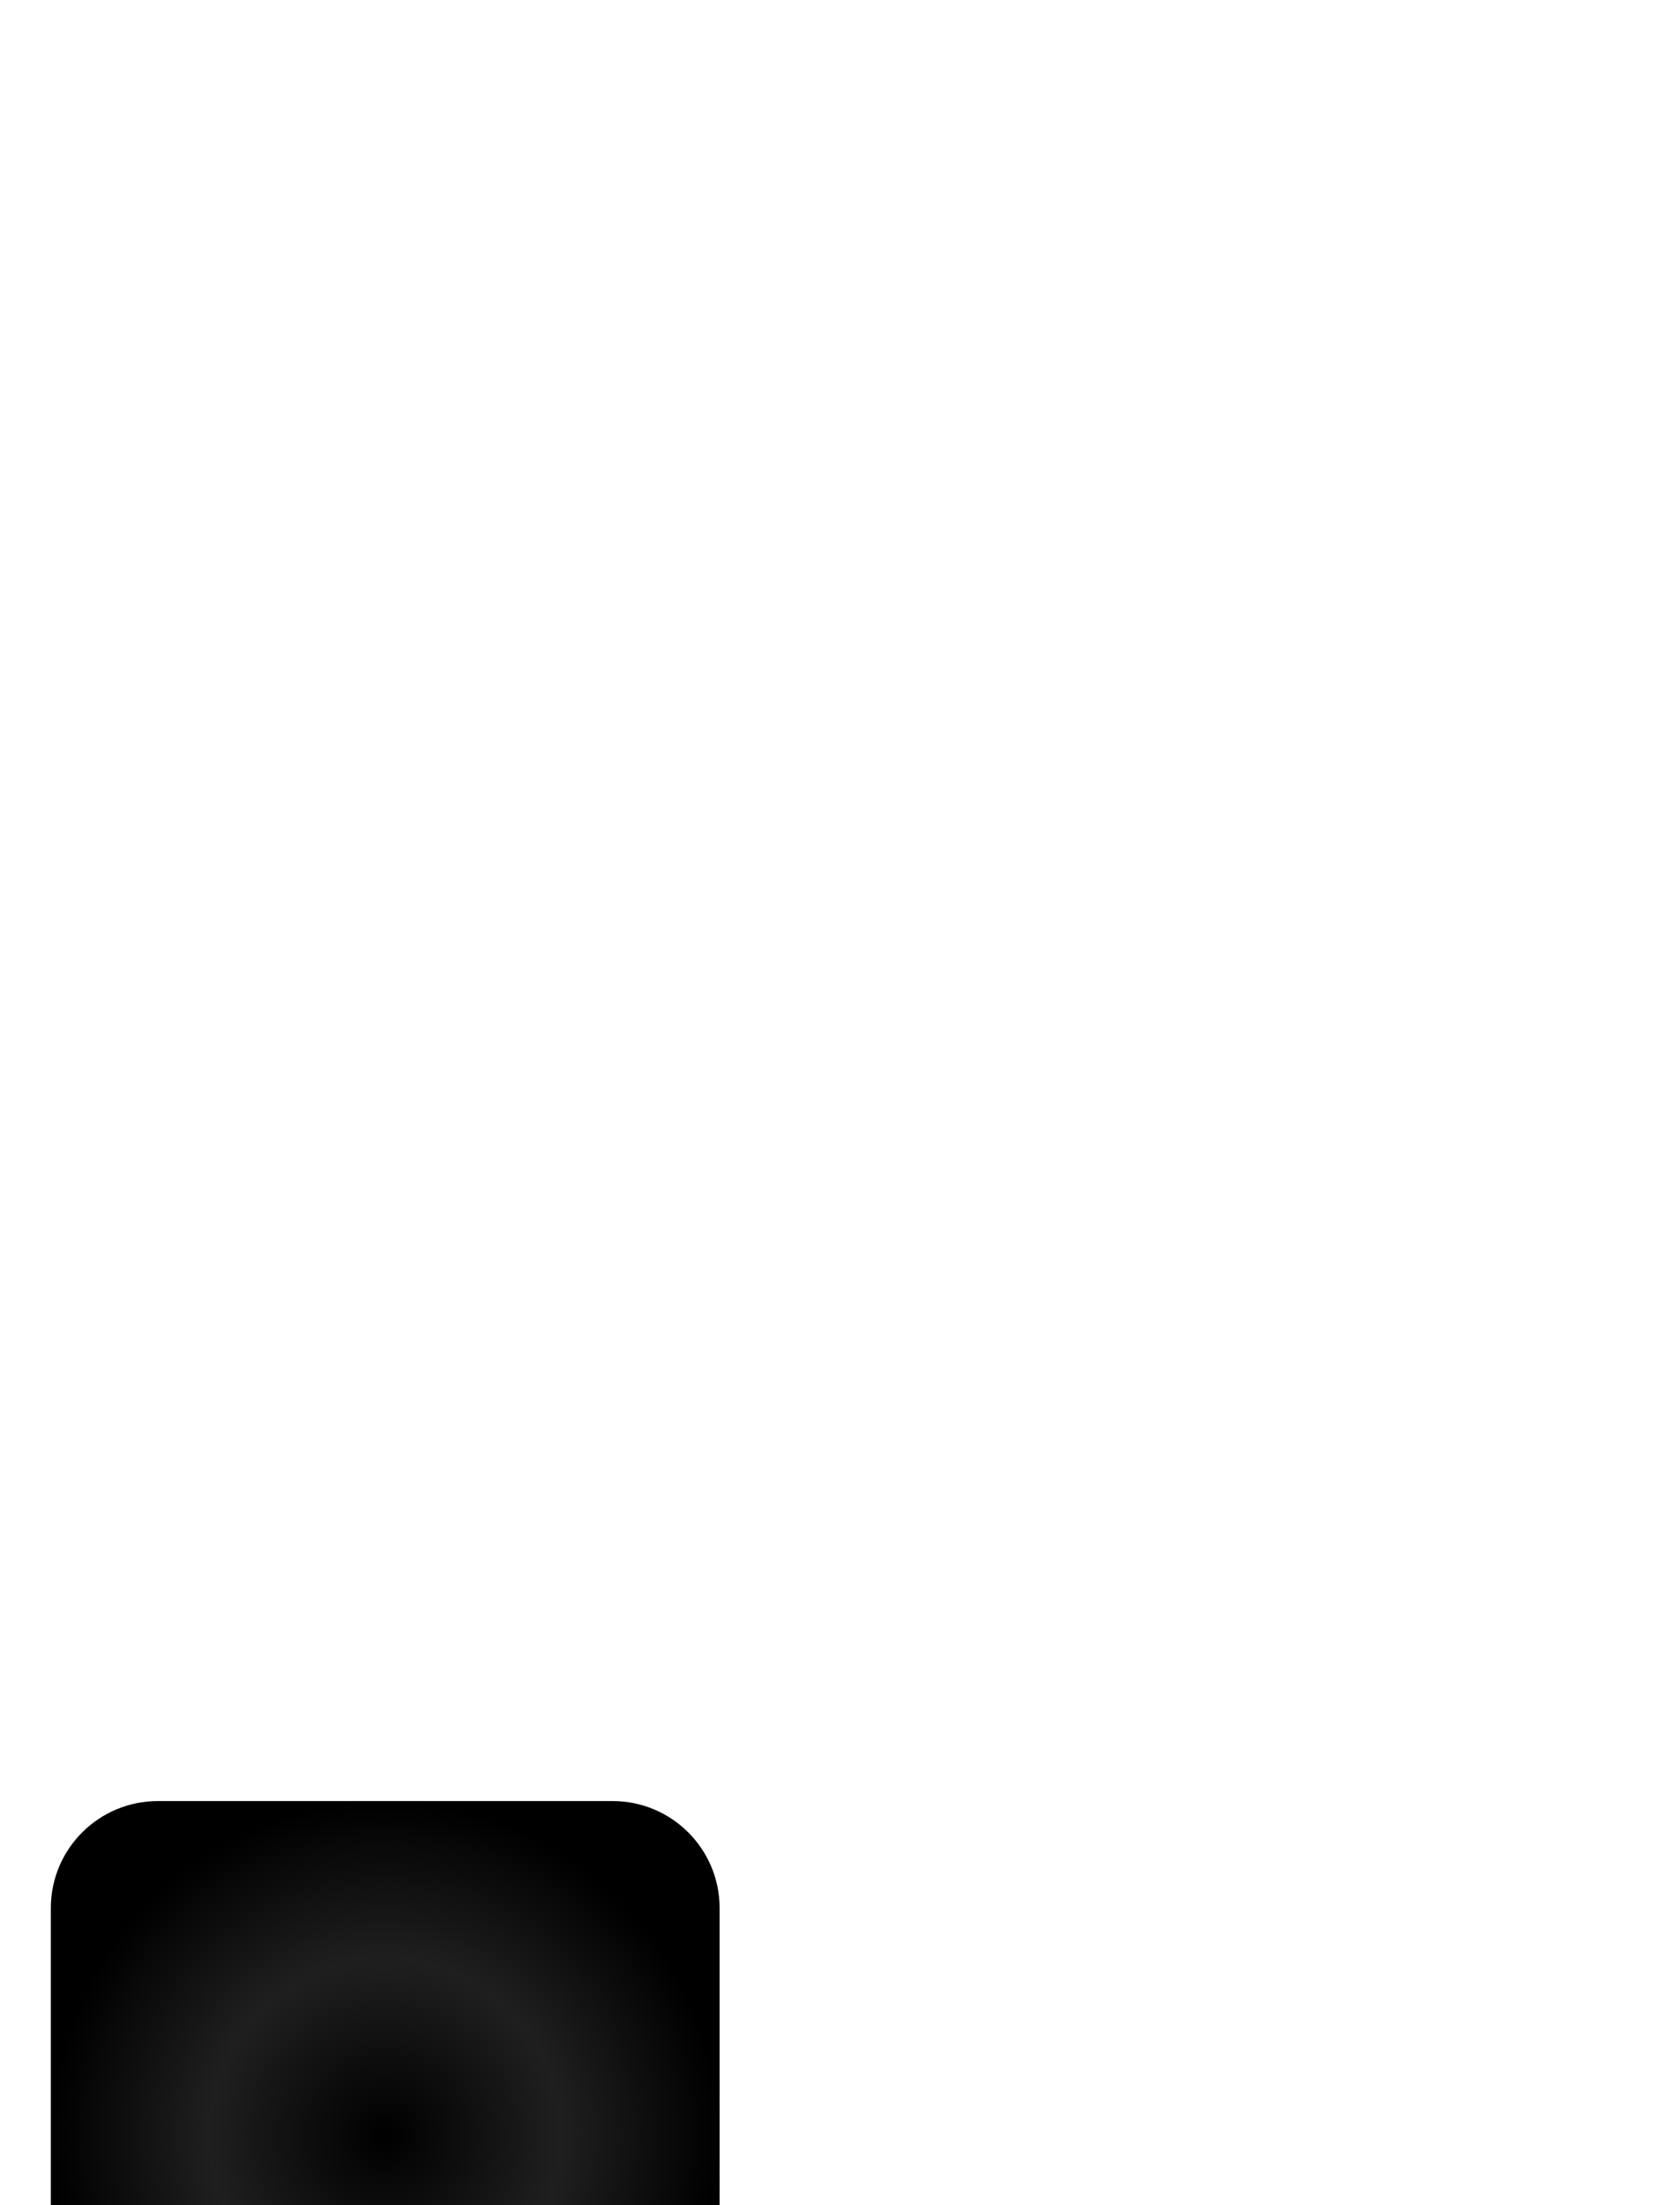 <svg width="628" height="824" viewBox="0 0 628 824" fill="none" xmlns="http://www.w3.org/2000/svg">
<g filter="url(#filter0_ddddd_1328_1900)">
<path d="M319 92C319 69.909 336.909 52 359 52H529C551.091 52 569 69.909 569 92V262C569 284.091 551.091 302 529 302H359C336.909 302 319 284.091 319 262V92Z" fill="url(#paint0_radial_1328_1900)"/>
</g>
<g filter="url(#filter1_f_1328_1900)">
<path d="M344 64V64C348.579 62.021 353.515 61 358.504 61H531.496C536.485 61 541.421 62.021 546 64V64" stroke="url(#paint1_linear_1328_1900)" stroke-width="6" stroke-linecap="round"/>
</g>
<g opacity="0.5" filter="url(#filter2_f_1328_1900)">
<path d="M543 63L553.542 71.68C556.123 73.806 558.214 76.463 559.673 79.471V79.471C561.204 82.629 562 86.092 562 89.601L562 245.767C562 249.592 561.192 253.374 559.629 256.866V256.866C558.274 259.894 556.375 262.649 554.026 264.993L543 276" stroke="url(#paint2_linear_1328_1900)" stroke-width="6" stroke-linecap="round"/>
</g>
<g filter="url(#filter3_f_1328_1900)">
<path d="M546 76V76C541.576 71.521 535.542 69 529.246 69H503" stroke="url(#paint3_linear_1328_1900)" stroke-width="6" stroke-linecap="round"/>
</g>
<g filter="url(#filter4_f_1328_1900)">
<path d="M336 284V284C331.5 279.141 329 272.763 329 266.141L329 237" stroke="url(#paint4_linear_1328_1900)" stroke-width="6" stroke-linecap="round"/>
</g>
<path d="M396.835 227C391.55 227 386.169 226.336 380.692 225.009C375.215 223.776 370.651 222.116 367 220.03L367.721 200.685H369.162L373.63 209.931C374.975 212.586 376.416 214.957 377.954 217.043C379.491 219.034 381.605 220.599 384.296 221.737C386.217 222.685 388.043 223.349 389.772 223.728C391.598 224.013 393.616 224.155 395.826 224.155C401.687 224.155 406.299 222.591 409.662 219.461C413.121 216.332 414.851 212.302 414.851 207.371C414.851 202.724 413.698 199.121 411.392 196.56C409.086 193.905 405.386 191.345 400.294 188.879L394.385 186.319C386.121 182.716 379.635 178.591 374.927 173.944C370.315 169.203 368.009 162.944 368.009 155.168C368.009 149.573 369.45 144.737 372.333 140.659C375.311 136.582 379.395 133.453 384.584 131.272C389.869 129.091 396.018 128 403.032 128C408.125 128 412.929 128.664 417.445 129.991C422.057 131.319 426.045 133.121 429.408 135.397L428.543 152.466H427.102L421.193 141.797C419.559 138.478 417.926 136.155 416.292 134.828C414.659 133.405 412.785 132.409 410.671 131.841C409.422 131.461 408.269 131.224 407.212 131.129C406.155 130.94 404.81 130.845 403.176 130.845C398.276 130.845 394.144 132.267 390.781 135.112C387.418 137.862 385.737 141.608 385.737 146.349C385.737 151.185 387.034 155.073 389.628 158.013C392.223 160.858 396.018 163.418 401.015 165.694L407.644 168.539C416.869 172.522 423.499 176.789 427.534 181.341C431.57 185.797 433.588 191.582 433.588 198.694C433.588 207.039 430.369 213.866 423.931 219.177C417.589 224.392 408.557 227 396.835 227Z" fill="white"/>
<path d="M490.589 227C481.268 227 472.813 225.151 465.222 221.453C457.727 217.659 451.77 212.065 447.35 204.668C442.93 197.272 440.72 188.216 440.72 177.5C440.72 169.345 442.065 162.185 444.756 156.022C447.446 149.858 451.097 144.69 455.709 140.517C460.418 136.345 465.798 133.216 471.852 131.129C478.001 129.043 484.487 128 491.309 128C496.786 128 501.831 128.616 506.443 129.849C511.055 131.082 515.379 132.789 519.415 134.97L519.991 152.466H518.55L511.343 141.086C510.382 139.284 509.326 137.672 508.172 136.25C507.019 134.733 505.578 133.595 503.849 132.836C502.407 132.172 500.966 131.698 499.525 131.414C498.18 131.034 496.45 130.845 494.336 130.845C488.763 130.845 483.67 132.315 479.058 135.254C474.542 138.194 470.891 143.078 468.105 149.905C465.414 156.638 464.069 165.884 464.069 177.642C464.069 189.306 465.366 198.552 467.96 205.379C470.555 212.112 474.062 216.948 478.482 219.888C482.998 222.733 488.042 224.155 493.615 224.155C496.69 224.155 499.14 223.966 500.966 223.586C502.792 223.112 504.617 222.448 506.443 221.595C508.269 220.836 509.662 219.746 510.623 218.323C511.584 216.806 512.448 215.194 513.217 213.487L519.559 199.547H521L520.568 219.888C516.532 221.974 512.016 223.681 507.019 225.009C502.023 226.336 496.546 227 490.589 227Z" fill="white"/>
<defs>
<filter id="filter0_ddddd_1328_1900" x="0" y="0" width="628" height="824" filterUnits="userSpaceOnUse" color-interpolation-filters="sRGB">
<feFlood flood-opacity="0" result="BackgroundImageFix"/>
<feColorMatrix in="SourceAlpha" type="matrix" values="0 0 0 0 0 0 0 0 0 0 0 0 0 0 0 0 0 0 127 0" result="hardAlpha"/>
<feOffset/>
<feColorMatrix type="matrix" values="0 0 0 0 1 0 0 0 0 1 0 0 0 0 1 0 0 0 0.1 0"/>
<feBlend mode="normal" in2="BackgroundImageFix" result="effect1_dropShadow_1328_1900"/>
<feColorMatrix in="SourceAlpha" type="matrix" values="0 0 0 0 0 0 0 0 0 0 0 0 0 0 0 0 0 0 127 0" result="hardAlpha"/>
<feOffset dx="-10" dy="3"/>
<feGaussianBlur stdDeviation="27.5"/>
<feColorMatrix type="matrix" values="0 0 0 0 1 0 0 0 0 1 0 0 0 0 1 0 0 0 0.1 0"/>
<feBlend mode="normal" in2="effect1_dropShadow_1328_1900" result="effect2_dropShadow_1328_1900"/>
<feColorMatrix in="SourceAlpha" type="matrix" values="0 0 0 0 0 0 0 0 0 0 0 0 0 0 0 0 0 0 127 0" result="hardAlpha"/>
<feOffset dx="-40" dy="51"/>
<feGaussianBlur stdDeviation="49.5"/>
<feColorMatrix type="matrix" values="0 0 0 0 1 0 0 0 0 1 0 0 0 0 1 0 0 0 0.09 0"/>
<feBlend mode="normal" in2="effect2_dropShadow_1328_1900" result="effect3_dropShadow_1328_1900"/>
<feColorMatrix in="SourceAlpha" type="matrix" values="0 0 0 0 0 0 0 0 0 0 0 0 0 0 0 0 0 0 127 0" result="hardAlpha"/>
<feOffset dx="-90" dy="204"/>
<feGaussianBlur stdDeviation="67"/>
<feColorMatrix type="matrix" values="0 0 0 0 1 0 0 0 0 1 0 0 0 0 1 0 0 0 0.05 0"/>
<feBlend mode="normal" in2="effect3_dropShadow_1328_1900" result="effect4_dropShadow_1328_1900"/>
<feColorMatrix in="SourceAlpha" type="matrix" values="0 0 0 0 0 0 0 0 0 0 0 0 0 0 0 0 0 0 127 0" result="hardAlpha"/>
<feOffset dx="-160" dy="363"/>
<feGaussianBlur stdDeviation="79.5"/>
<feColorMatrix type="matrix" values="0 0 0 0 1 0 0 0 0 1 0 0 0 0 1 0 0 0 0.01 0"/>
<feBlend mode="normal" in2="effect4_dropShadow_1328_1900" result="effect5_dropShadow_1328_1900"/>
<feBlend mode="normal" in="SourceGraphic" in2="effect5_dropShadow_1328_1900" result="shape"/>
</filter>
<filter id="filter1_f_1328_1900" x="336.999" y="54" width="216.002" height="17.001" filterUnits="userSpaceOnUse" color-interpolation-filters="sRGB">
<feFlood flood-opacity="0" result="BackgroundImageFix"/>
<feBlend mode="normal" in="SourceGraphic" in2="BackgroundImageFix" result="shape"/>
<feGaussianBlur stdDeviation="2" result="effect1_foregroundBlur_1328_1900"/>
</filter>
<filter id="filter2_f_1328_1900" x="536" y="56" width="33" height="227" filterUnits="userSpaceOnUse" color-interpolation-filters="sRGB">
<feFlood flood-opacity="0" result="BackgroundImageFix"/>
<feBlend mode="normal" in="SourceGraphic" in2="BackgroundImageFix" result="shape"/>
<feGaussianBlur stdDeviation="2" result="effect1_foregroundBlur_1328_1900"/>
</filter>
<filter id="filter3_f_1328_1900" x="496" y="62" width="57" height="21" filterUnits="userSpaceOnUse" color-interpolation-filters="sRGB">
<feFlood flood-opacity="0" result="BackgroundImageFix"/>
<feBlend mode="normal" in="SourceGraphic" in2="BackgroundImageFix" result="shape"/>
<feGaussianBlur stdDeviation="2" result="effect1_foregroundBlur_1328_1900"/>
</filter>
<filter id="filter4_f_1328_1900" x="322" y="230" width="21" height="61" filterUnits="userSpaceOnUse" color-interpolation-filters="sRGB">
<feFlood flood-opacity="0" result="BackgroundImageFix"/>
<feBlend mode="normal" in="SourceGraphic" in2="BackgroundImageFix" result="shape"/>
<feGaussianBlur stdDeviation="2" result="effect1_foregroundBlur_1328_1900"/>
</filter>
<radialGradient id="paint0_radial_1328_1900" cx="0" cy="0" r="1" gradientUnits="userSpaceOnUse" gradientTransform="translate(444 177) rotate(90) scale(125)">
<stop/>
<stop offset="0.526" stop-color="#1F1F1F"/>
<stop offset="1"/>
</radialGradient>
<linearGradient id="paint1_linear_1328_1900" x1="445" y1="61" x2="445" y2="64" gradientUnits="userSpaceOnUse">
<stop stop-color="white"/>
<stop offset="1" stop-color="white" stop-opacity="0"/>
</linearGradient>
<linearGradient id="paint2_linear_1328_1900" x1="562" y1="167.919" x2="552.918" y2="167.919" gradientUnits="userSpaceOnUse">
<stop stop-color="white"/>
<stop offset="1" stop-color="white" stop-opacity="0"/>
</linearGradient>
<linearGradient id="paint3_linear_1328_1900" x1="546" y1="79.706" x2="499.777" y2="72.391" gradientUnits="userSpaceOnUse">
<stop stop-color="white"/>
<stop offset="1" stop-color="white" stop-opacity="0"/>
</linearGradient>
<linearGradient id="paint4_linear_1328_1900" x1="339.706" y1="284" x2="331.008" y2="233.717" gradientUnits="userSpaceOnUse">
<stop stop-color="white"/>
<stop offset="1" stop-color="white" stop-opacity="0"/>
</linearGradient>
</defs>
</svg>
